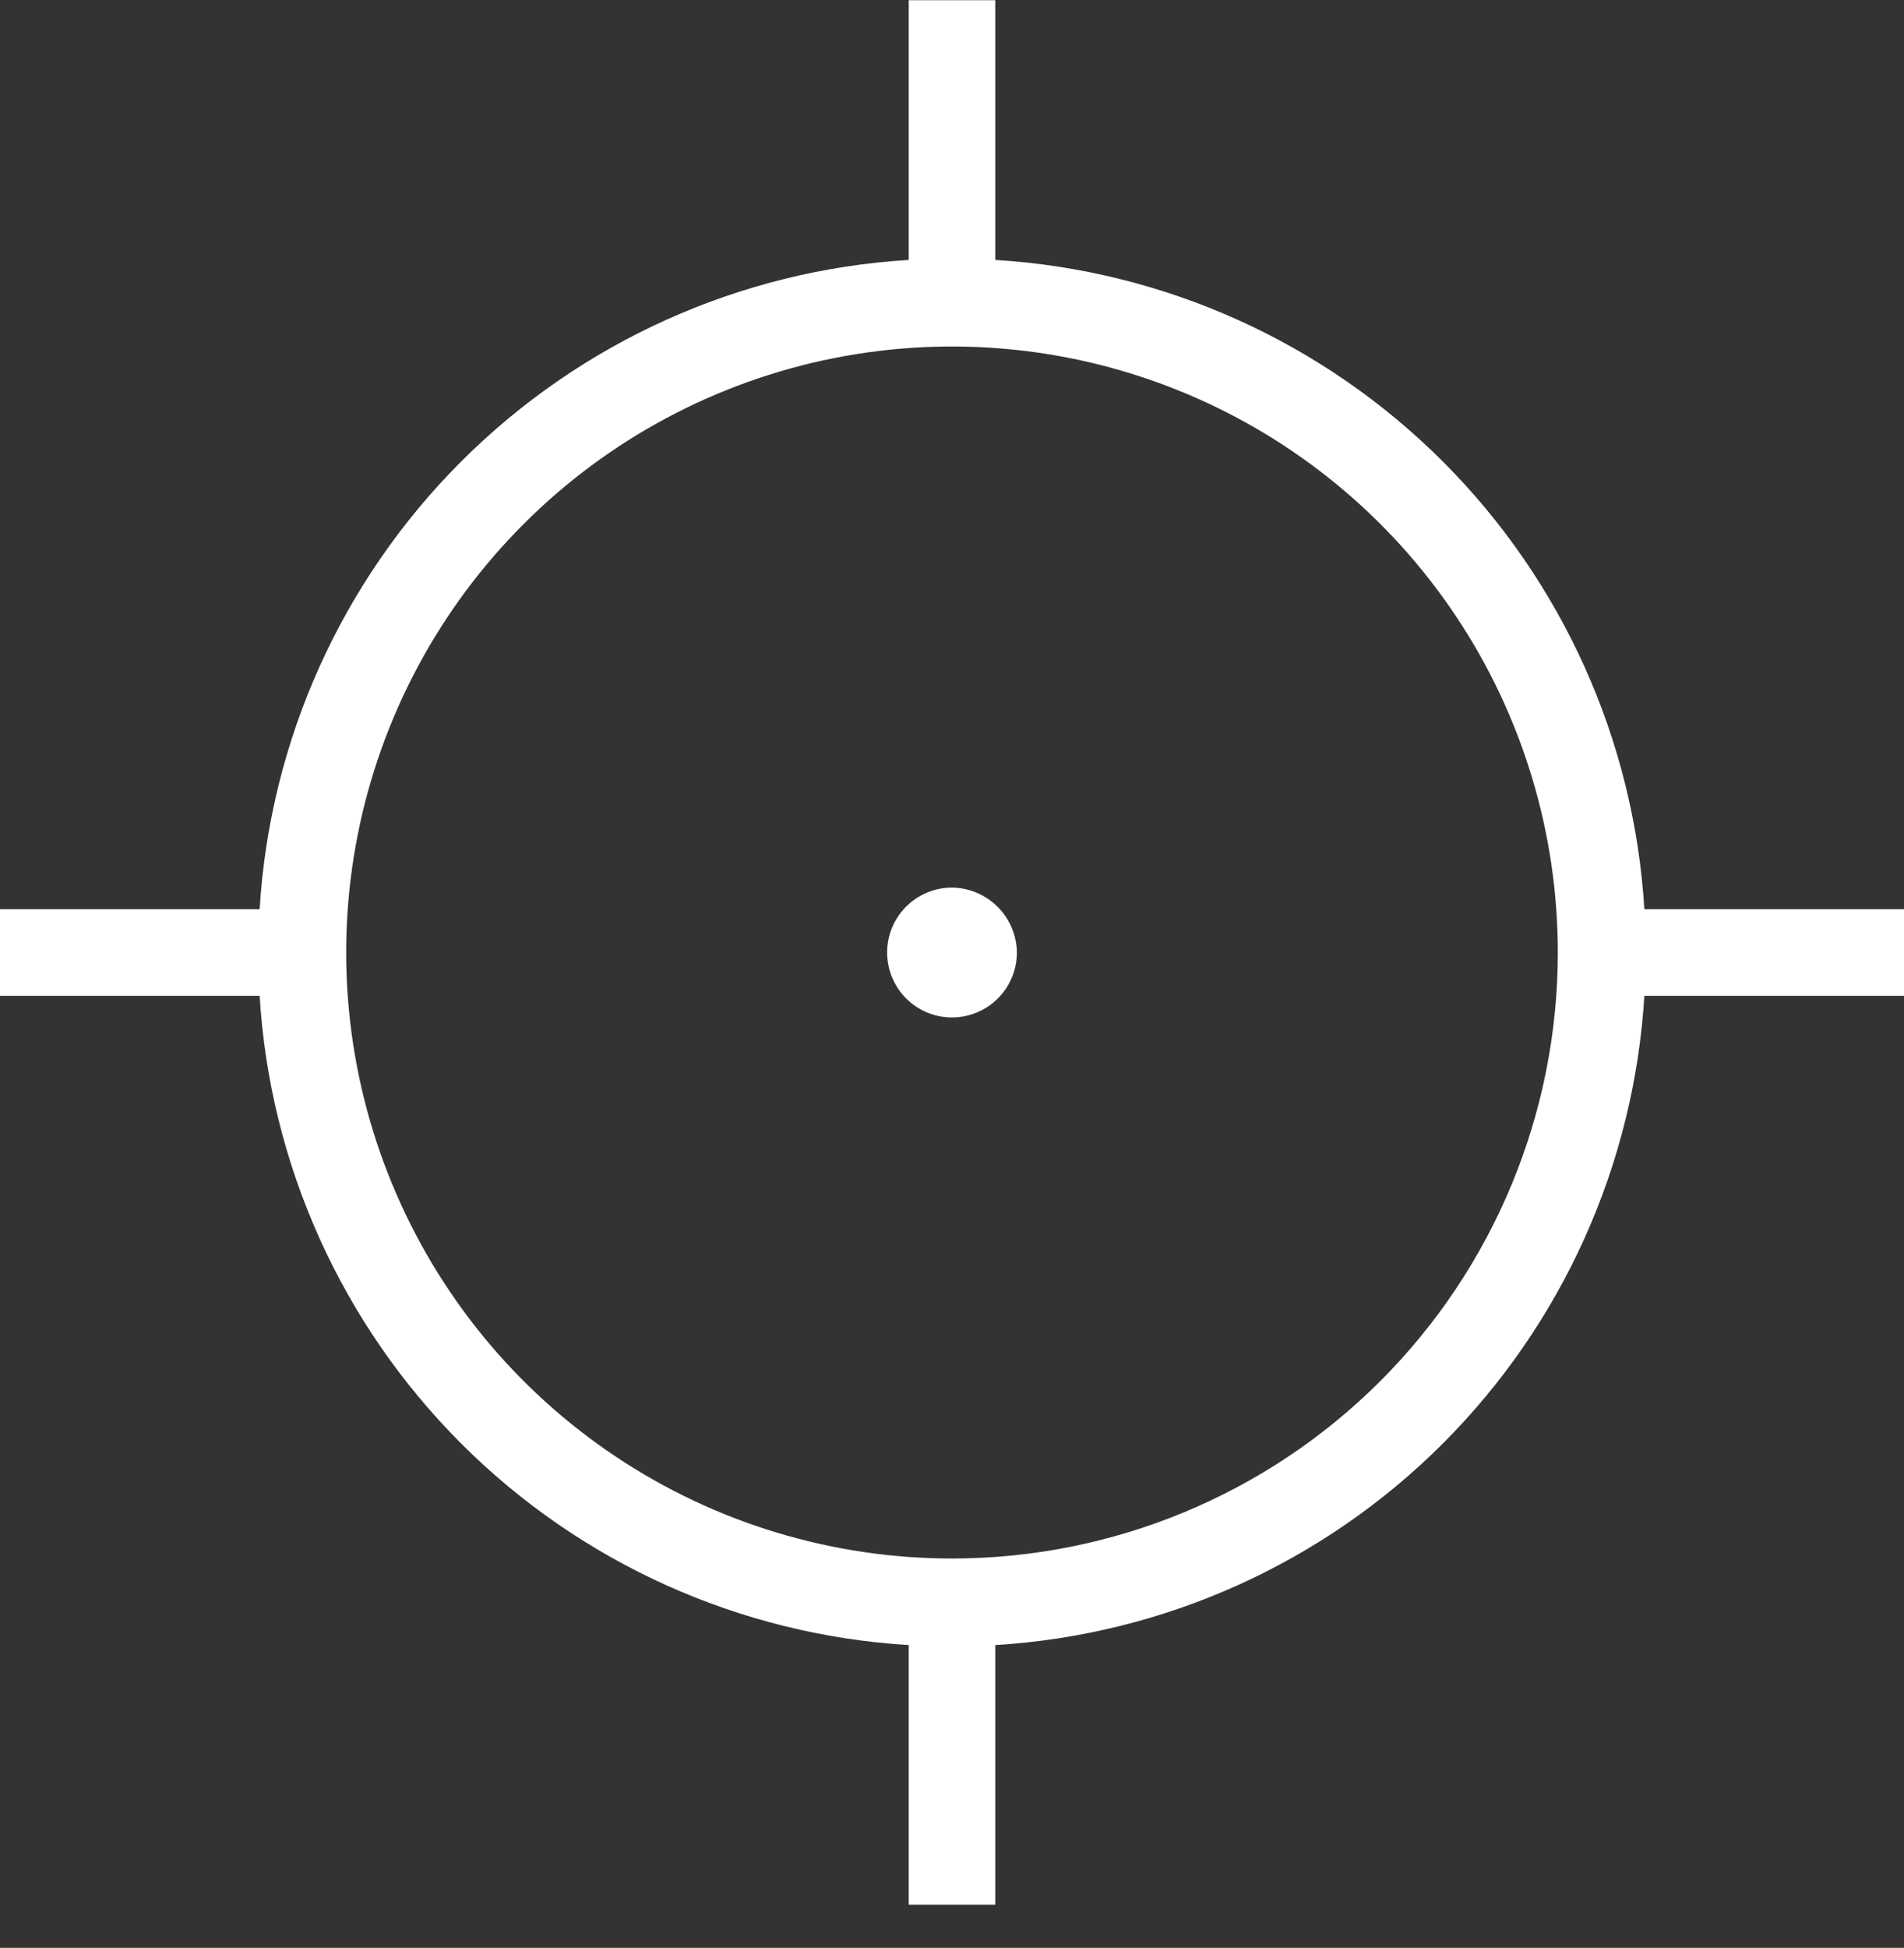 <svg width="44" height="45" viewBox="0 0 44 45" fill="none" xmlns="http://www.w3.org/2000/svg">
<rect x="0" y="0" width="44" height="45" fill="#333333" stroke="none"/>
<path d="M38 21.005C37.763 17.105 36.106 13.425 33.343 10.662C30.58 7.899 26.901 6.242 23 6.005V0.005H21V6.005C17.099 6.242 13.42 7.899 10.657 10.662C7.894 13.425 6.237 17.105 6 21.005H0V23.005H6C6.237 26.906 7.894 30.585 10.657 33.349C13.42 36.112 17.099 37.768 21 38.005V44.005H23V38.005C26.901 37.768 30.58 36.112 33.343 33.349C36.106 30.585 37.763 26.906 38 23.005H44V21.005H38ZM22 36.005C19.231 36.005 16.524 35.184 14.222 33.646C11.92 32.108 10.125 29.921 9.066 27.363C8.006 24.805 7.729 21.99 8.269 19.274C8.809 16.558 10.143 14.064 12.101 12.106C14.058 10.148 16.553 8.815 19.269 8.274C21.985 7.734 24.799 8.011 27.358 9.071C29.916 10.131 32.102 11.925 33.641 14.227C35.179 16.53 36 19.236 36 22.005C36 25.718 34.525 29.279 31.899 31.905C29.274 34.53 25.713 36.005 22 36.005ZM22 20.505C21.703 20.505 21.413 20.593 21.167 20.758C20.92 20.923 20.728 21.157 20.614 21.431C20.501 21.705 20.471 22.007 20.529 22.298C20.587 22.589 20.73 22.856 20.939 23.066C21.149 23.276 21.416 23.419 21.707 23.477C21.998 23.534 22.3 23.505 22.574 23.391C22.848 23.278 23.082 23.085 23.247 22.839C23.412 22.592 23.5 22.302 23.5 22.005C23.495 21.609 23.335 21.231 23.055 20.95C22.775 20.67 22.396 20.511 22 20.505Z" fill="#ffffff"/>
</svg>
